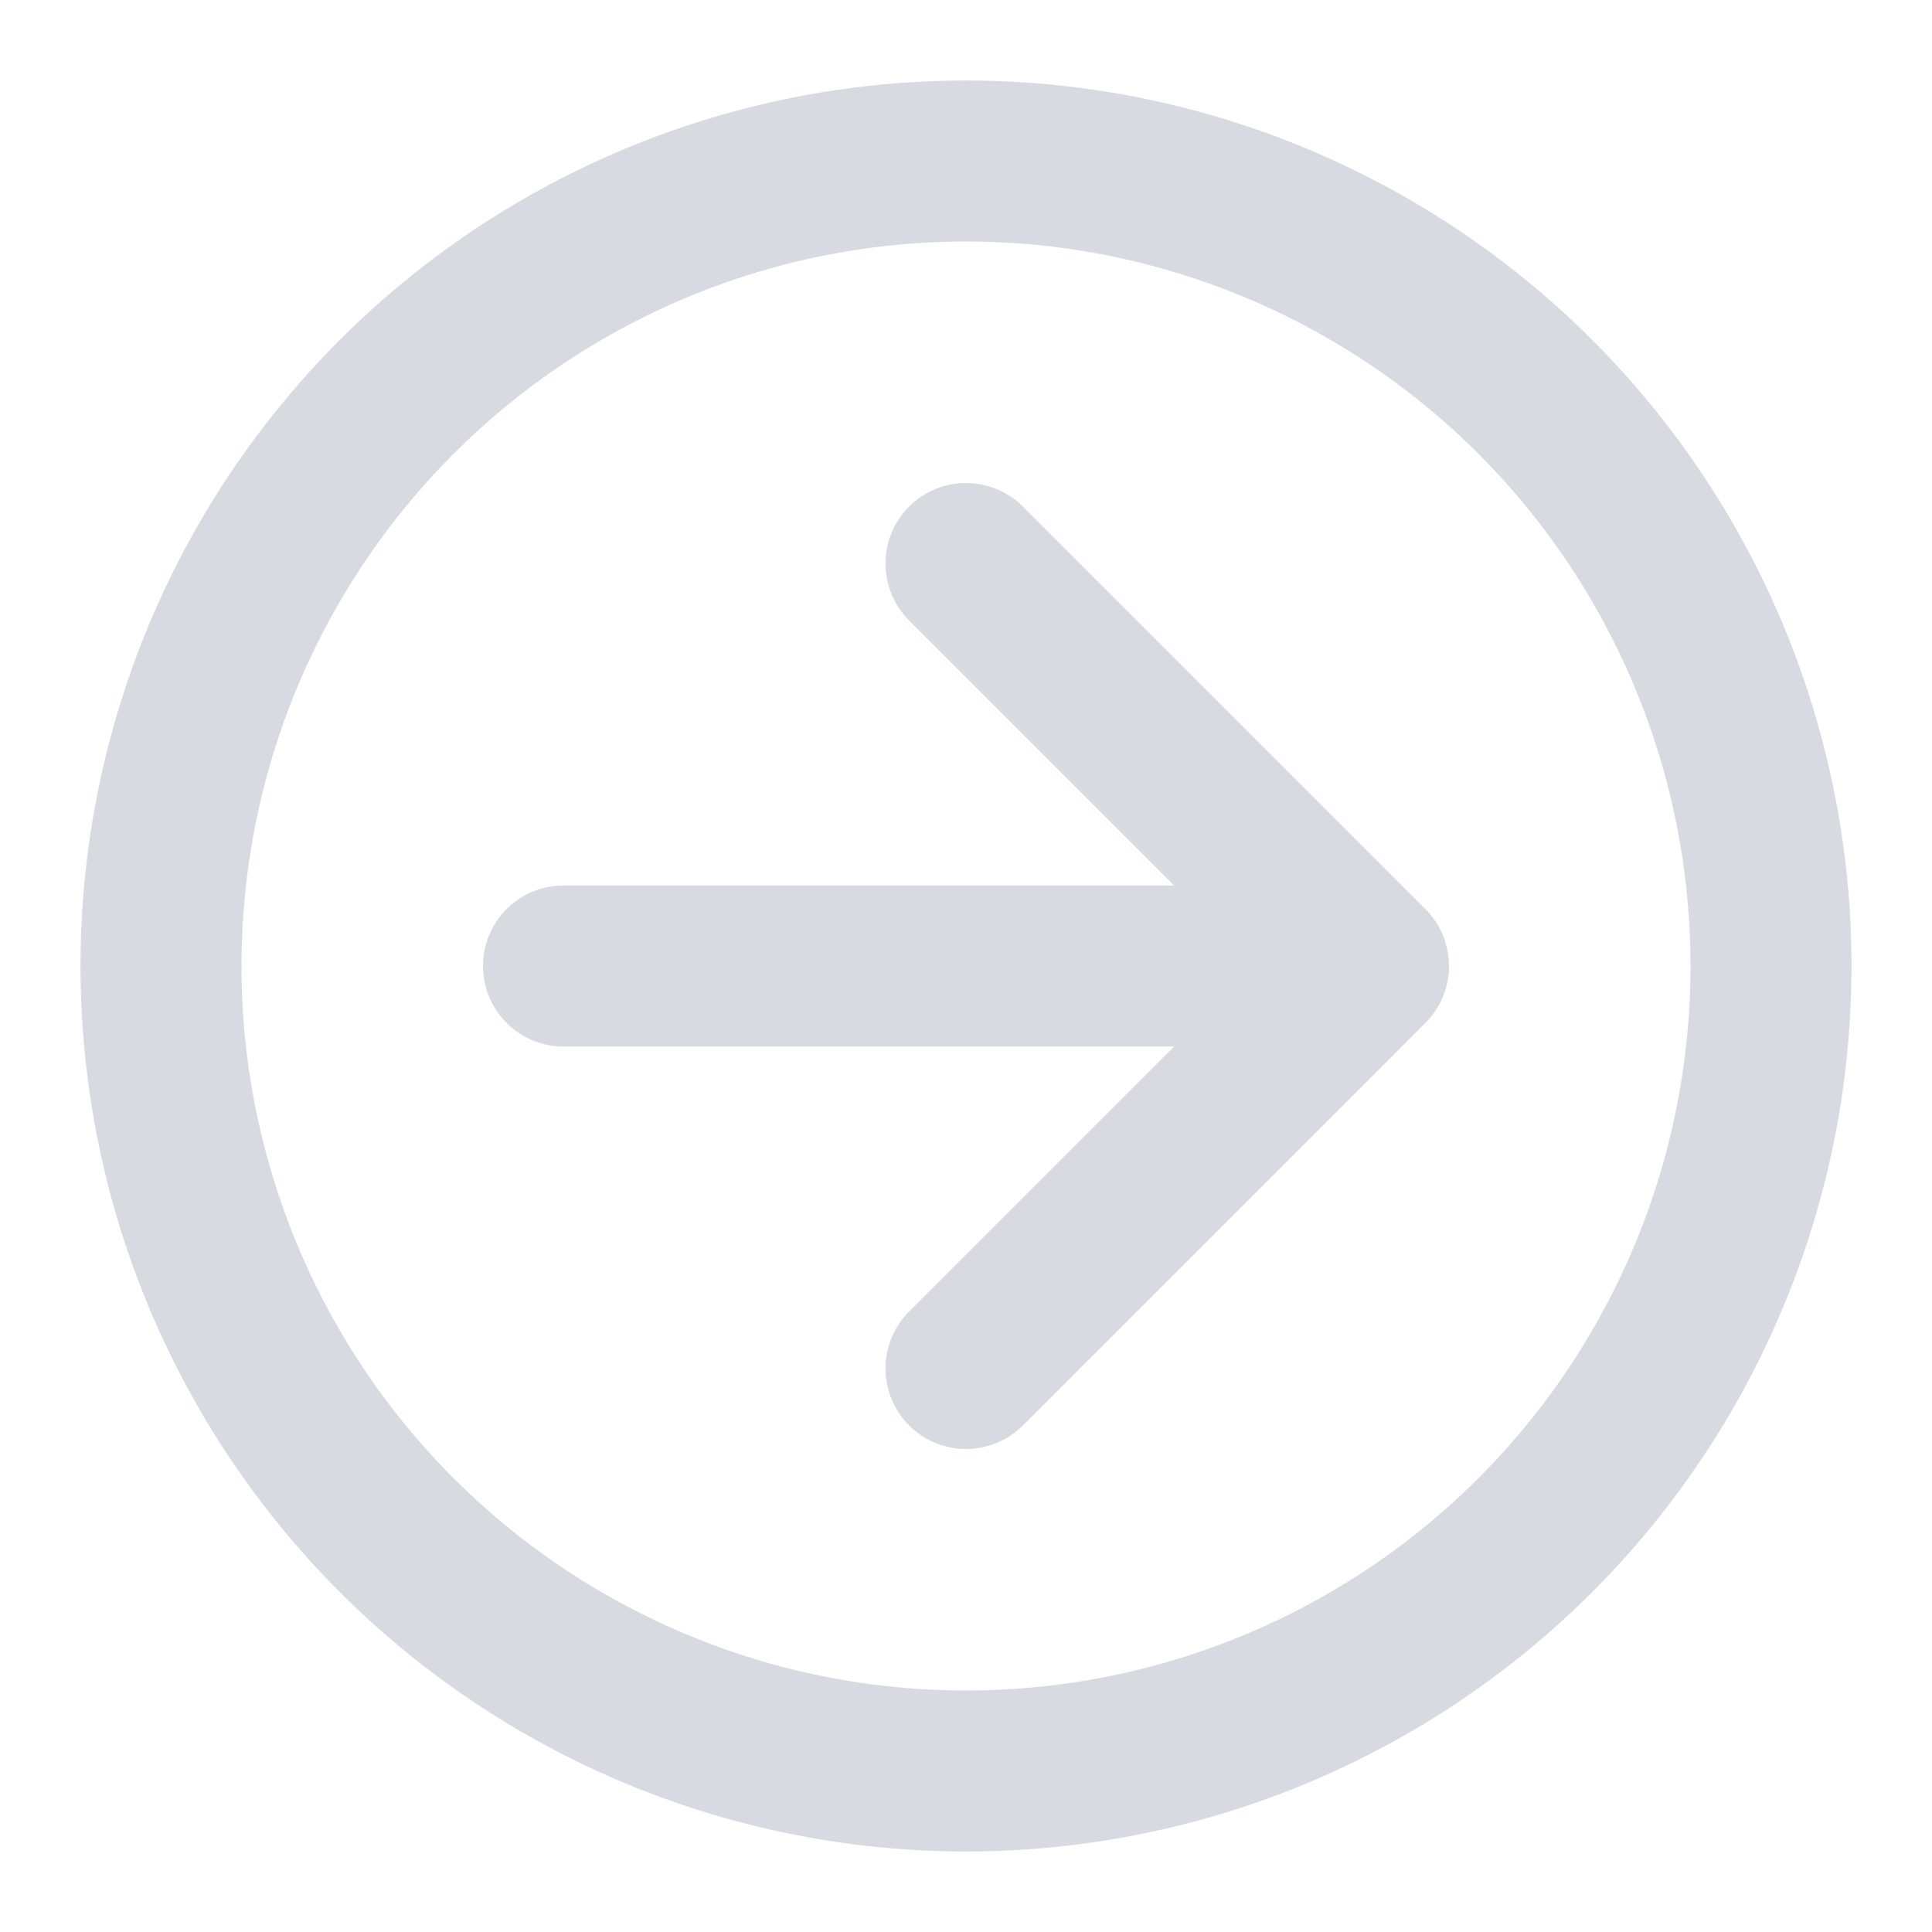 <?xml version="1.0" encoding="UTF-8" standalone="no"?>
<svg width="24px" height="24px" viewBox="0 0 24 24" 
version="1.1" xmlns="http://www.w3.org/2000/svg" xmlns:xlink="http://www.w3.org/1999/xlink">
    <circle cx="12" cy="12" r="10" stroke="#d7dae0" stroke-width="2" fill="none"/>
    <path d="M7 12h10M12 7l5 5-5 5" stroke="#d7dae0" stroke-width="2" fill="none" stroke-linecap="round" stroke-linejoin="round"/>
</svg>
